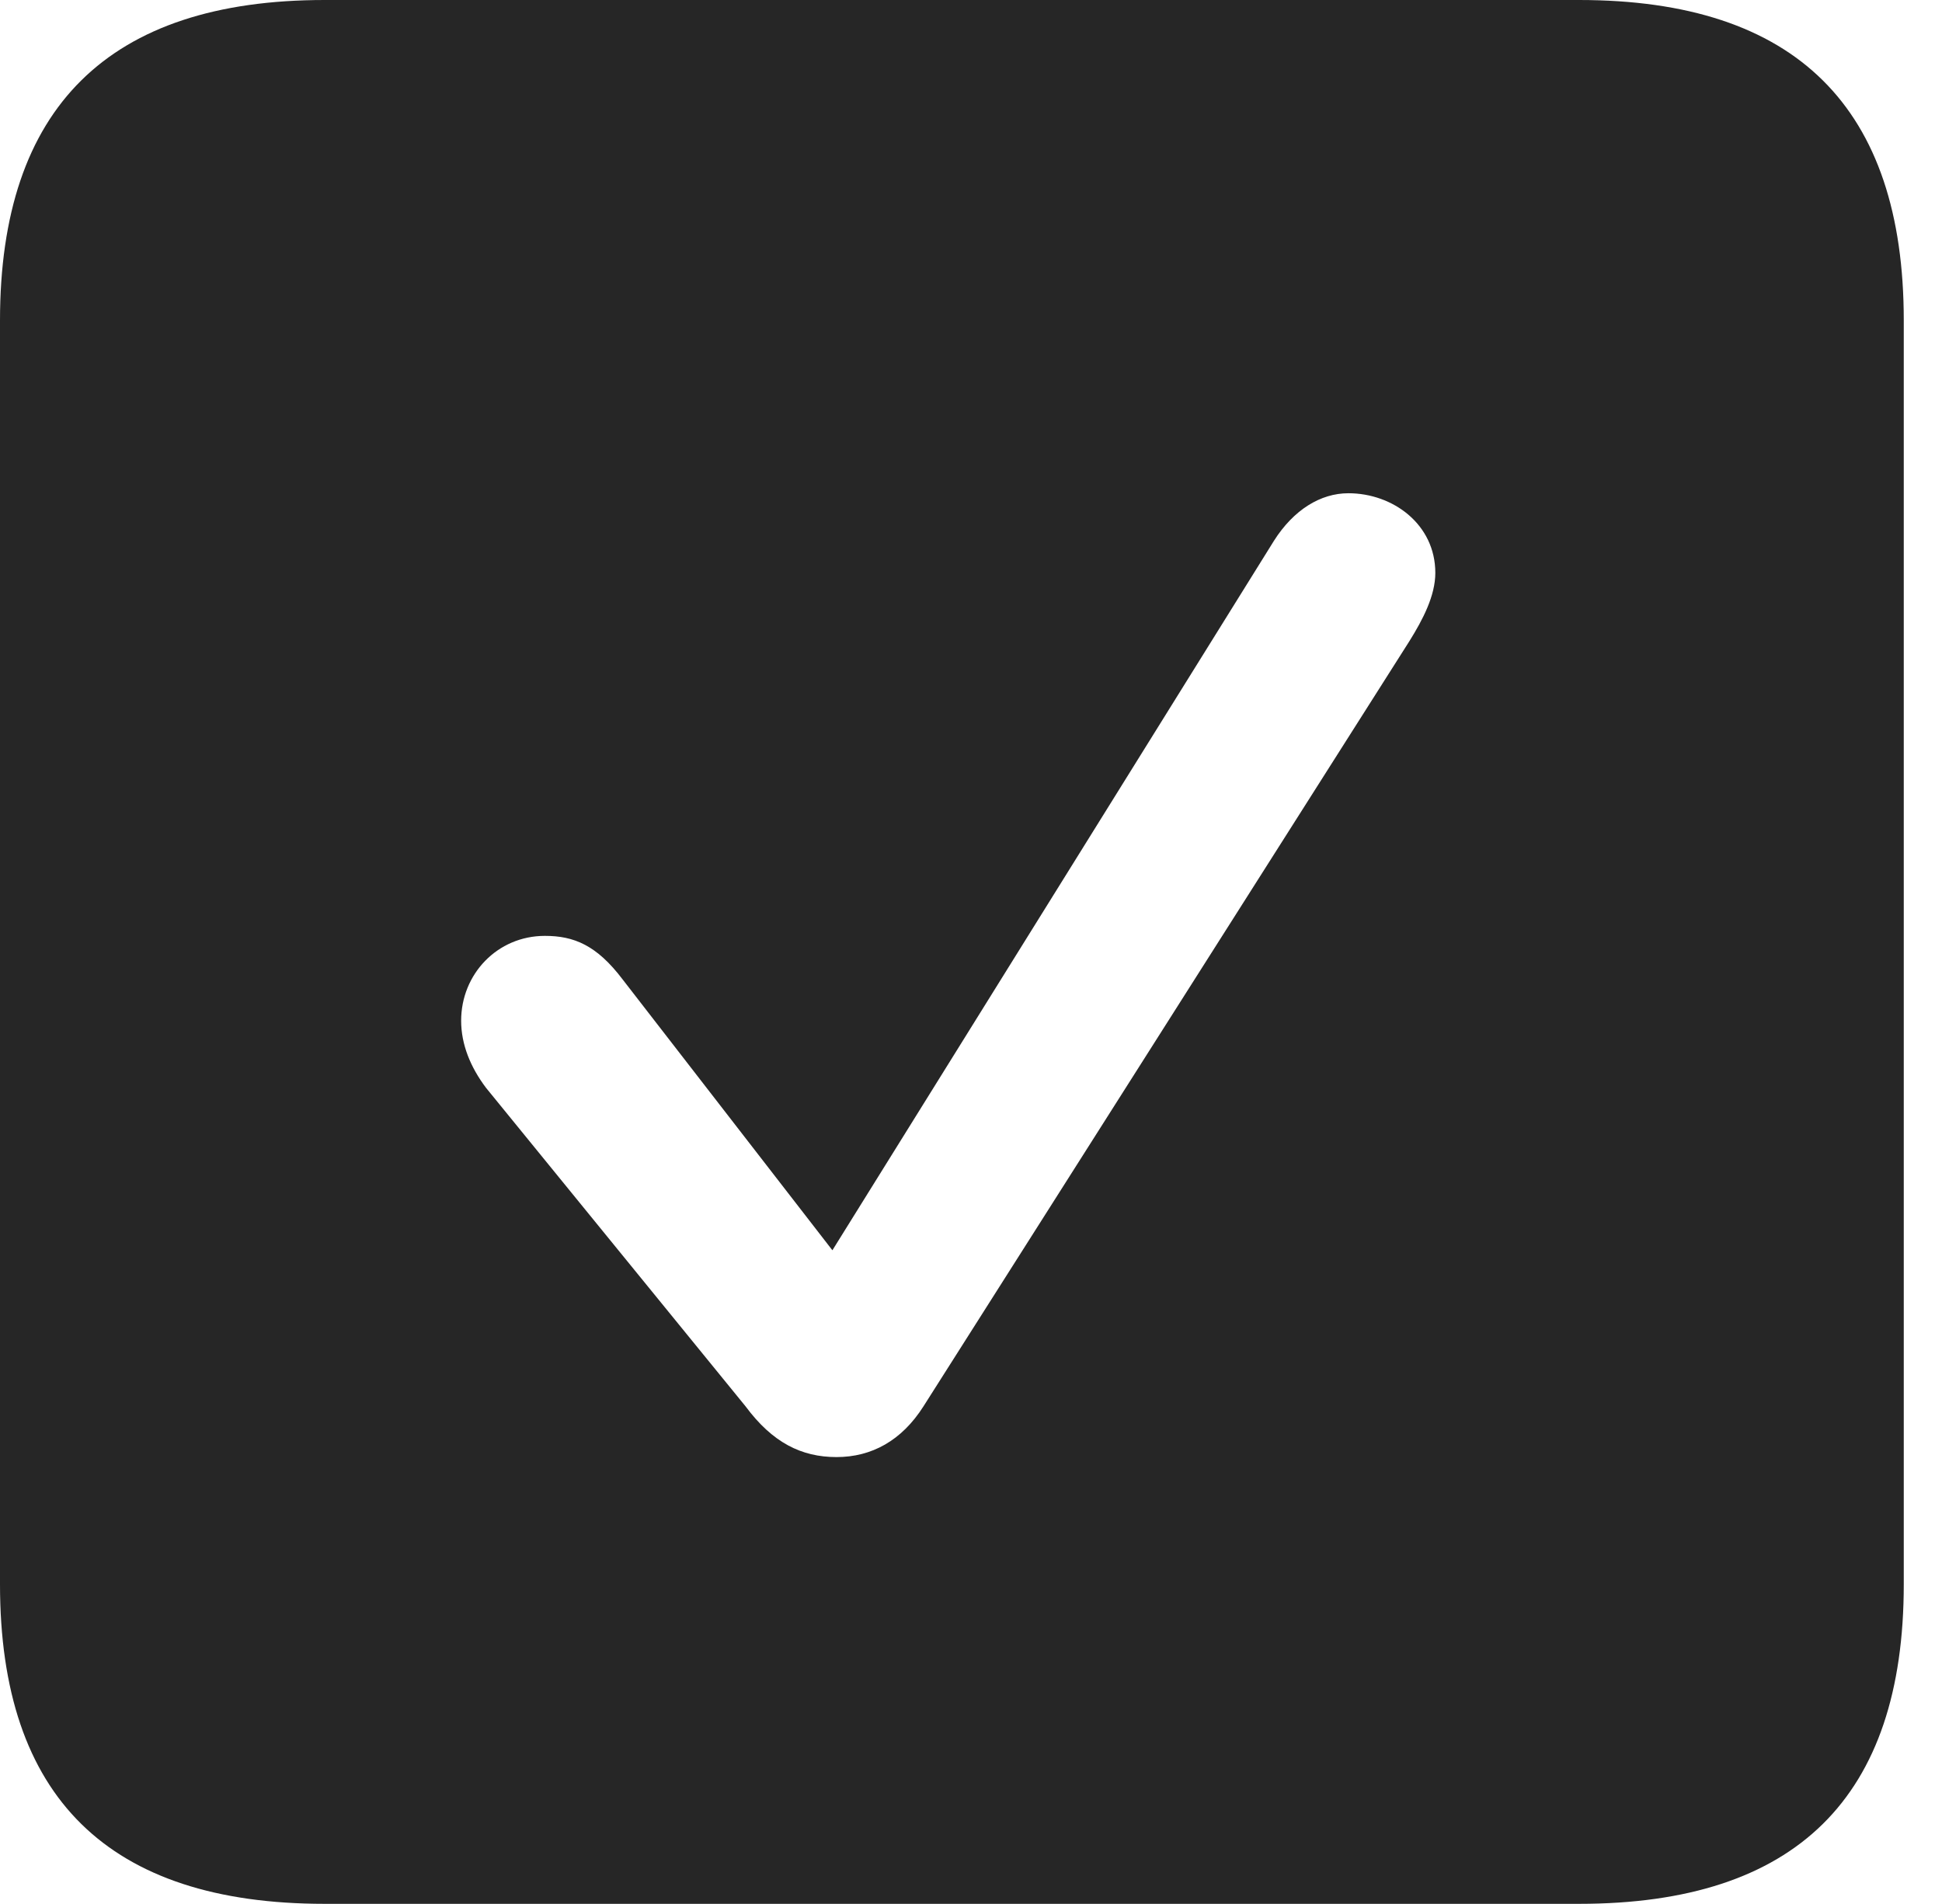 <?xml version="1.0" encoding="UTF-8"?>
<!--Generator: Apple Native CoreSVG 326-->
<!DOCTYPE svg
PUBLIC "-//W3C//DTD SVG 1.1//EN"
       "http://www.w3.org/Graphics/SVG/1.1/DTD/svg11.dtd">
<svg version="1.1" xmlns="http://www.w3.org/2000/svg" xmlns:xlink="http://www.w3.org/1999/xlink" viewBox="0 0 18.34 17.979">
 <g>
  <rect height="17.979" opacity="0" width="18.34" x="0" y="0"/>
  <path d="M17.979 3.027L17.979 14.961C17.979 16.973 16.963 17.979 14.912 17.979L3.066 17.979C1.025 17.979 0 16.973 0 14.961L0 3.027C0 1.016 1.025 0 3.066 0L14.912 0C16.963 0 17.979 1.016 17.979 3.027ZM12.031 5.107L7.861 11.807L5.879 9.248C5.635 8.926 5.42 8.838 5.146 8.838C4.697 8.838 4.355 9.199 4.355 9.639C4.355 9.863 4.443 10.078 4.59 10.273L7.041 13.281C7.295 13.623 7.568 13.76 7.9 13.76C8.232 13.76 8.516 13.604 8.721 13.281L13.31 6.055C13.438 5.85 13.555 5.625 13.555 5.41C13.555 4.951 13.154 4.658 12.734 4.658C12.471 4.658 12.217 4.814 12.031 5.107Z" fill="black" fill-opacity="0.85"/>
 </g>
</svg>
